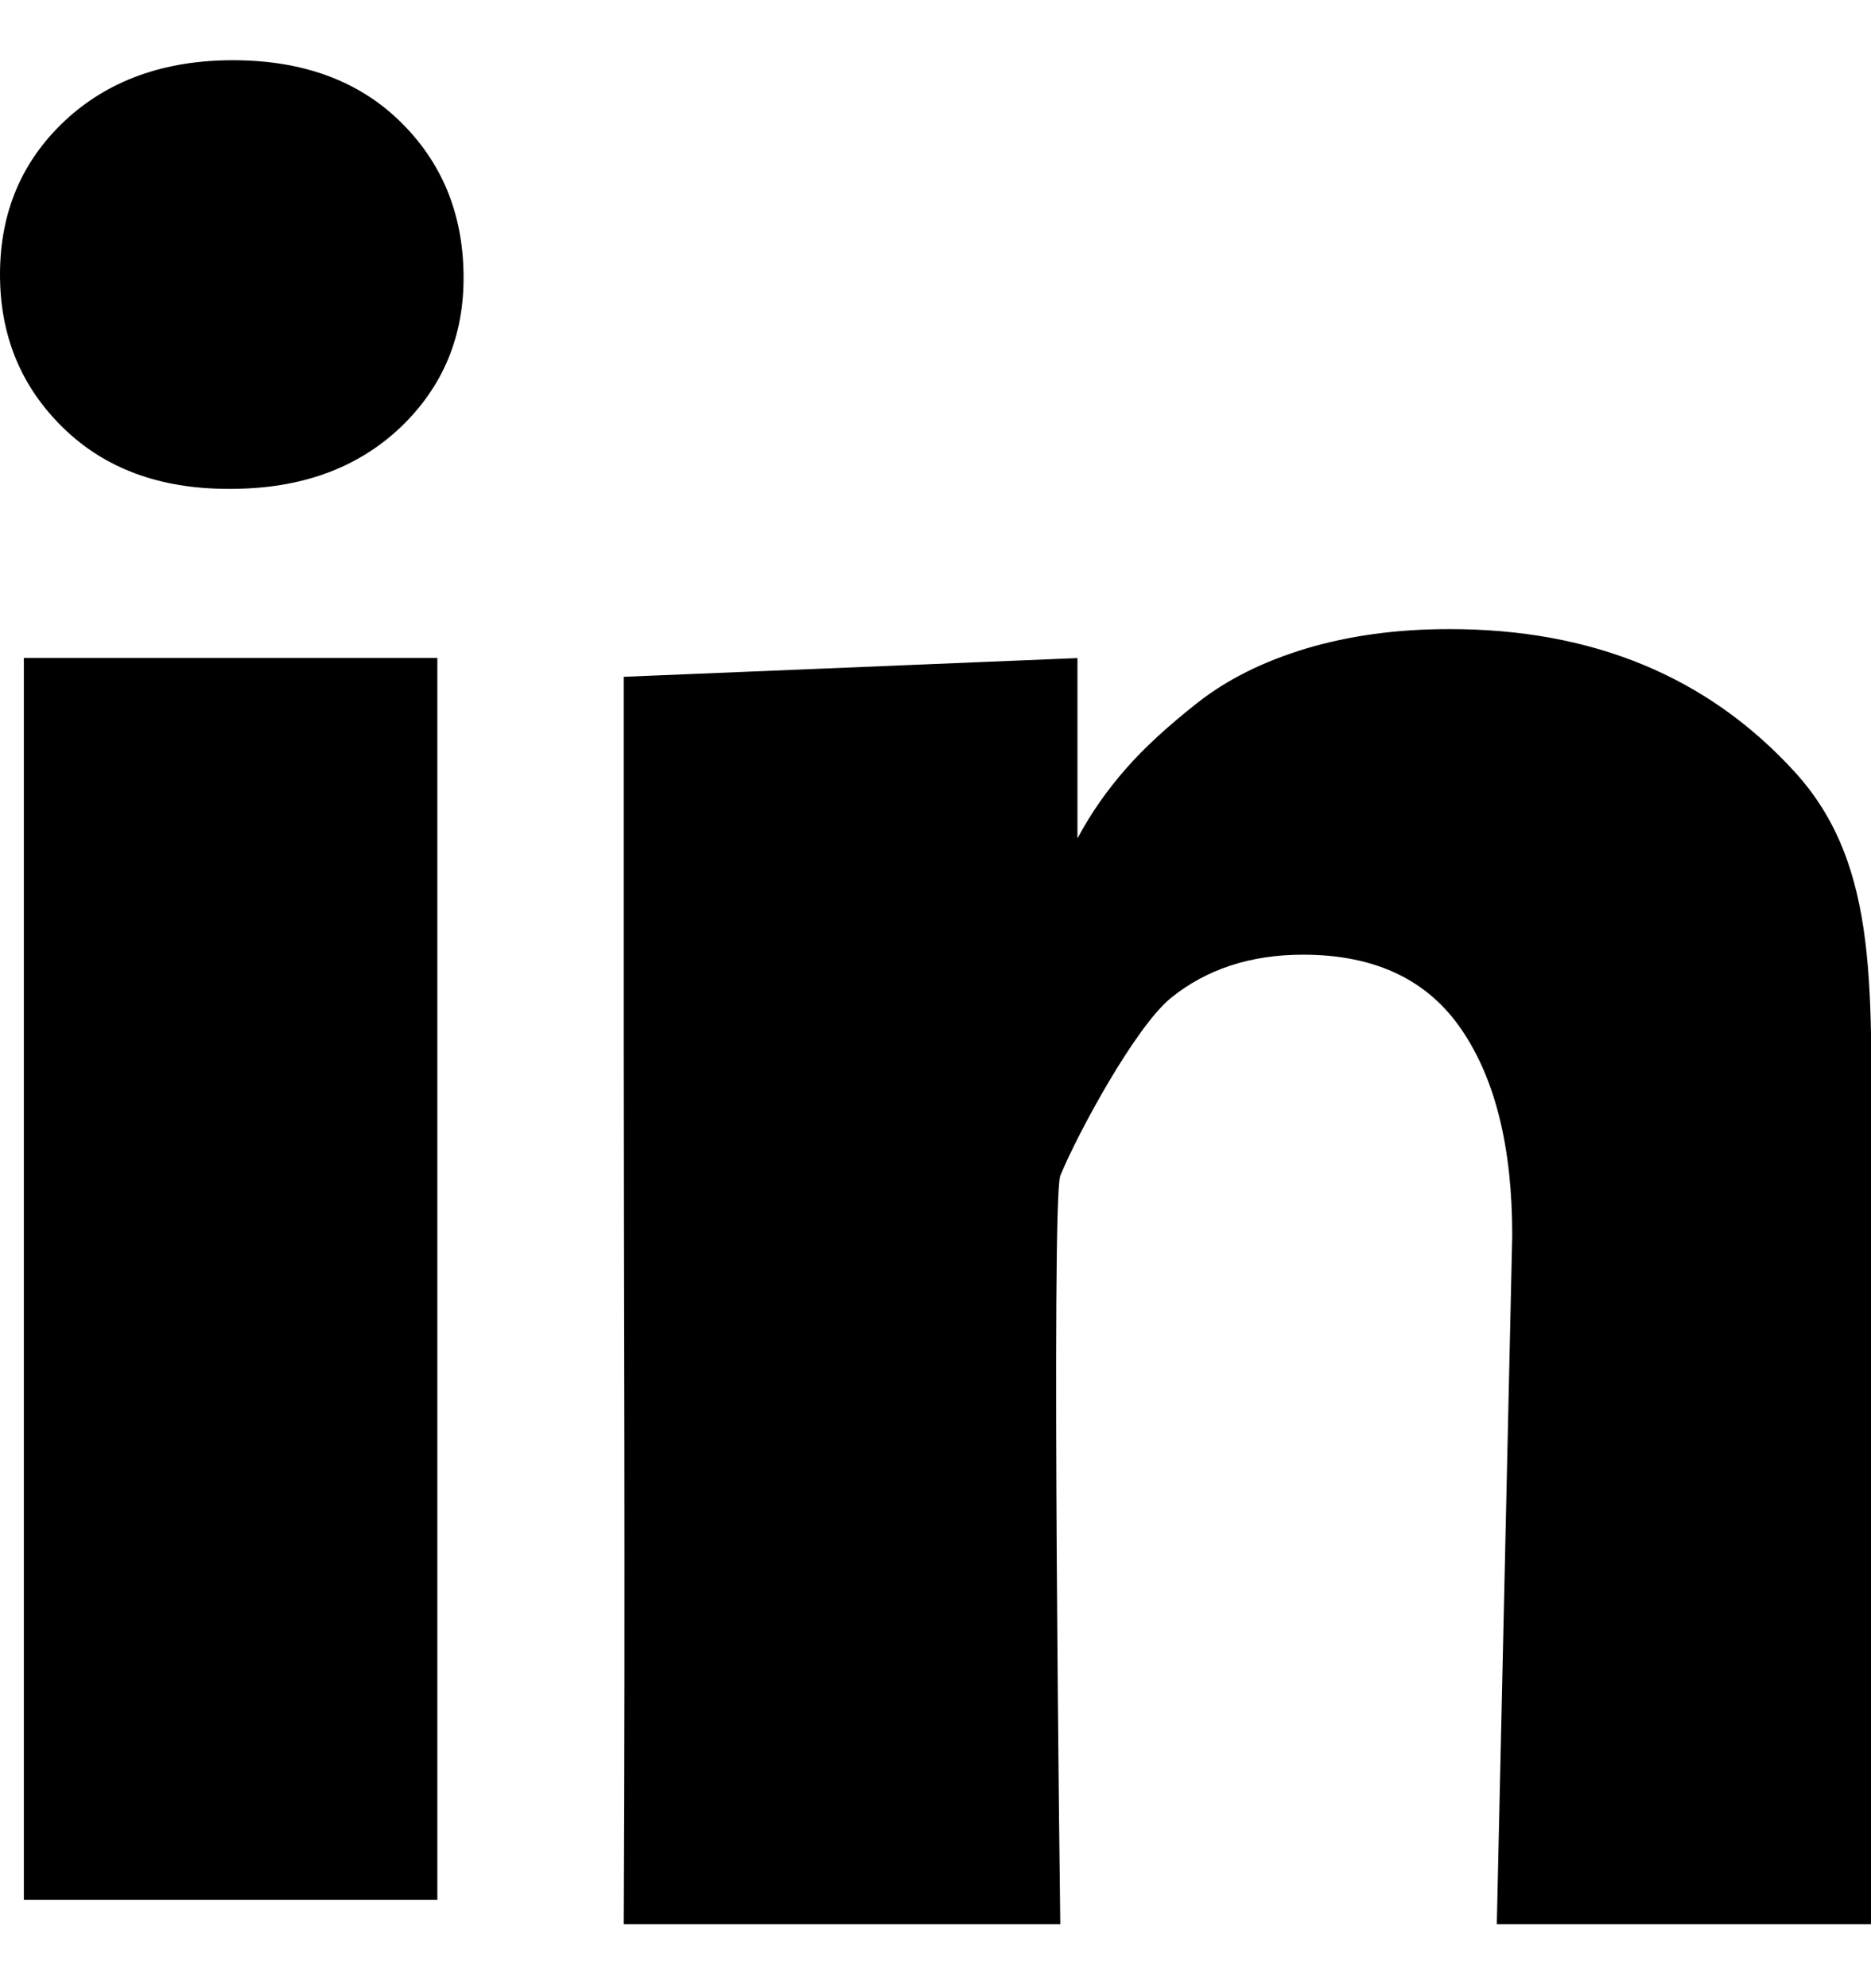 <svg width="16" height="17" viewBox="0 0 16 17" xmlns="http://www.w3.org/2000/svg"><title>linkedin</title><desc>Created with Sketch Beta.</desc><g fill="none" fill-rule="evenodd"><path d="M0 2.348c0-.53.184-.966.552-1.313C.92.69 1.4.515 1.992.515c.594 0 1.07.174 1.426.52.357.347.54.784.546 1.313.007.52-.173.957-.54 1.307-.37.35-.853.525-1.453.525h-.02c-.586 0-1.057-.175-1.414-.525C.18 3.305 0 2.87 0 2.348zm.204 13.896V5.626H3.74v10.618H.203zm5.13.21c.014-2.85 0-5.696 0-7.467v-3.2l3.88-.16v1.542c.122-.23.268-.43.418-.6.15-.172.352-.358.606-.558.253-.2.564-.355.932-.466.368-.11.776-.166 1.226-.166 1.222 0 2.204.405 2.947 1.216.743.81.657 1.893.657 3.458v6.4h-3.2l.132-5.89c0-.75-.144-1.336-.434-1.76-.29-.426-.74-.64-1.355-.64-.45 0-.827.125-1.13.37-.304.248-.796 1.155-.946 1.52-.08.214 0 6.4 0 6.4H5.333z" fill="#000"/></g></svg>